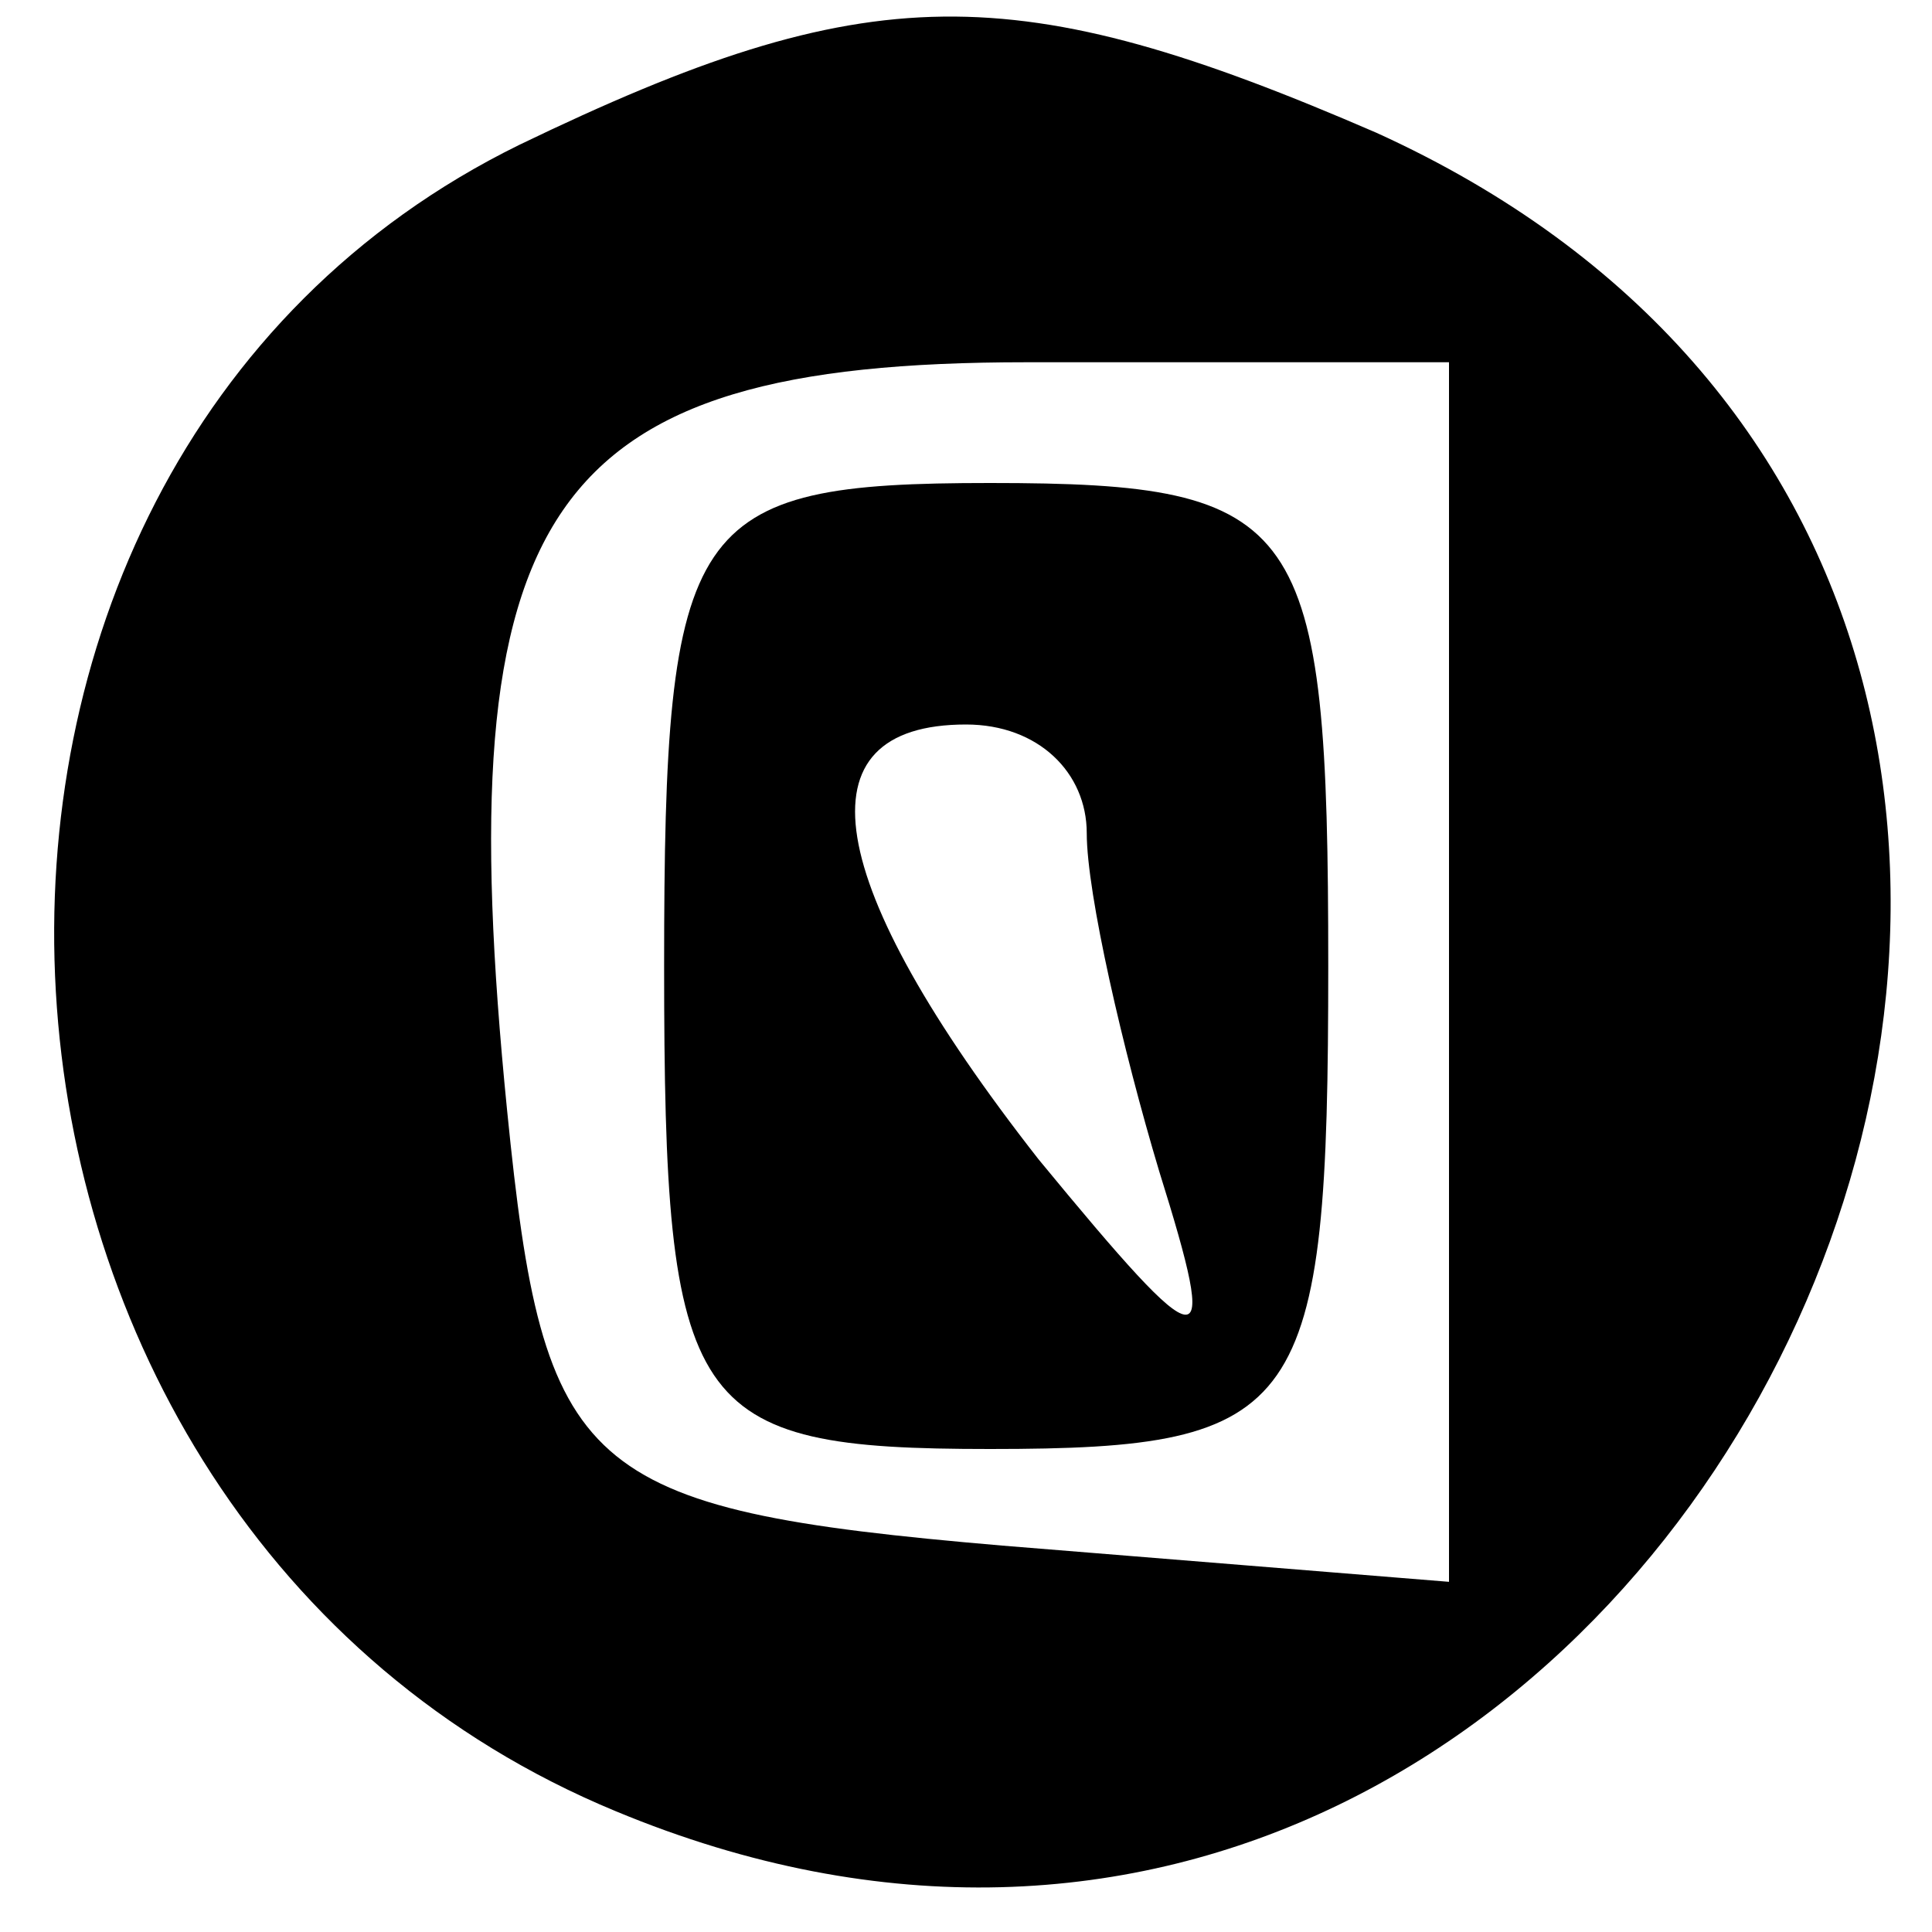 <?xml version="1.0" standalone="no"?>
<!DOCTYPE svg PUBLIC "-//W3C//DTD SVG 20010904//EN"
 "http://www.w3.org/TR/2001/REC-SVG-20010904/DTD/svg10.dtd">
<svg version="1.0" xmlns="http://www.w3.org/2000/svg"
 width="16pt" height="16pt" viewBox="0 0 16 16"
 preserveAspectRatio="xMidYMid meet">

<g transform="translate(0,16) scale(0.1,-0.1)"
fill="#000000" stroke="none">
<path d="M43 148 c-55 -27 -50 -114 8 -138 89 -37 151 99 63 139 -30 13 -42
13 -71 -1z m77 -69 l0 -50 -37 3 c-35 3 -38 6 -41 36 -5 50 3 62 43 62 l35 0
0 -51z"/>
<path d="M55 80 c0 -37 2 -40 27 -40 26 0 28 3 28 40 0 37 -2 40 -28 40 -25 0
-27 -3 -27 -40z m35 11 c0 -5 3 -18 6 -28 5 -16 4 -16 -10 1 -18 23 -20 36 -6
36 6 0 10 -4 10 -9z"/>
</g>
</svg>
